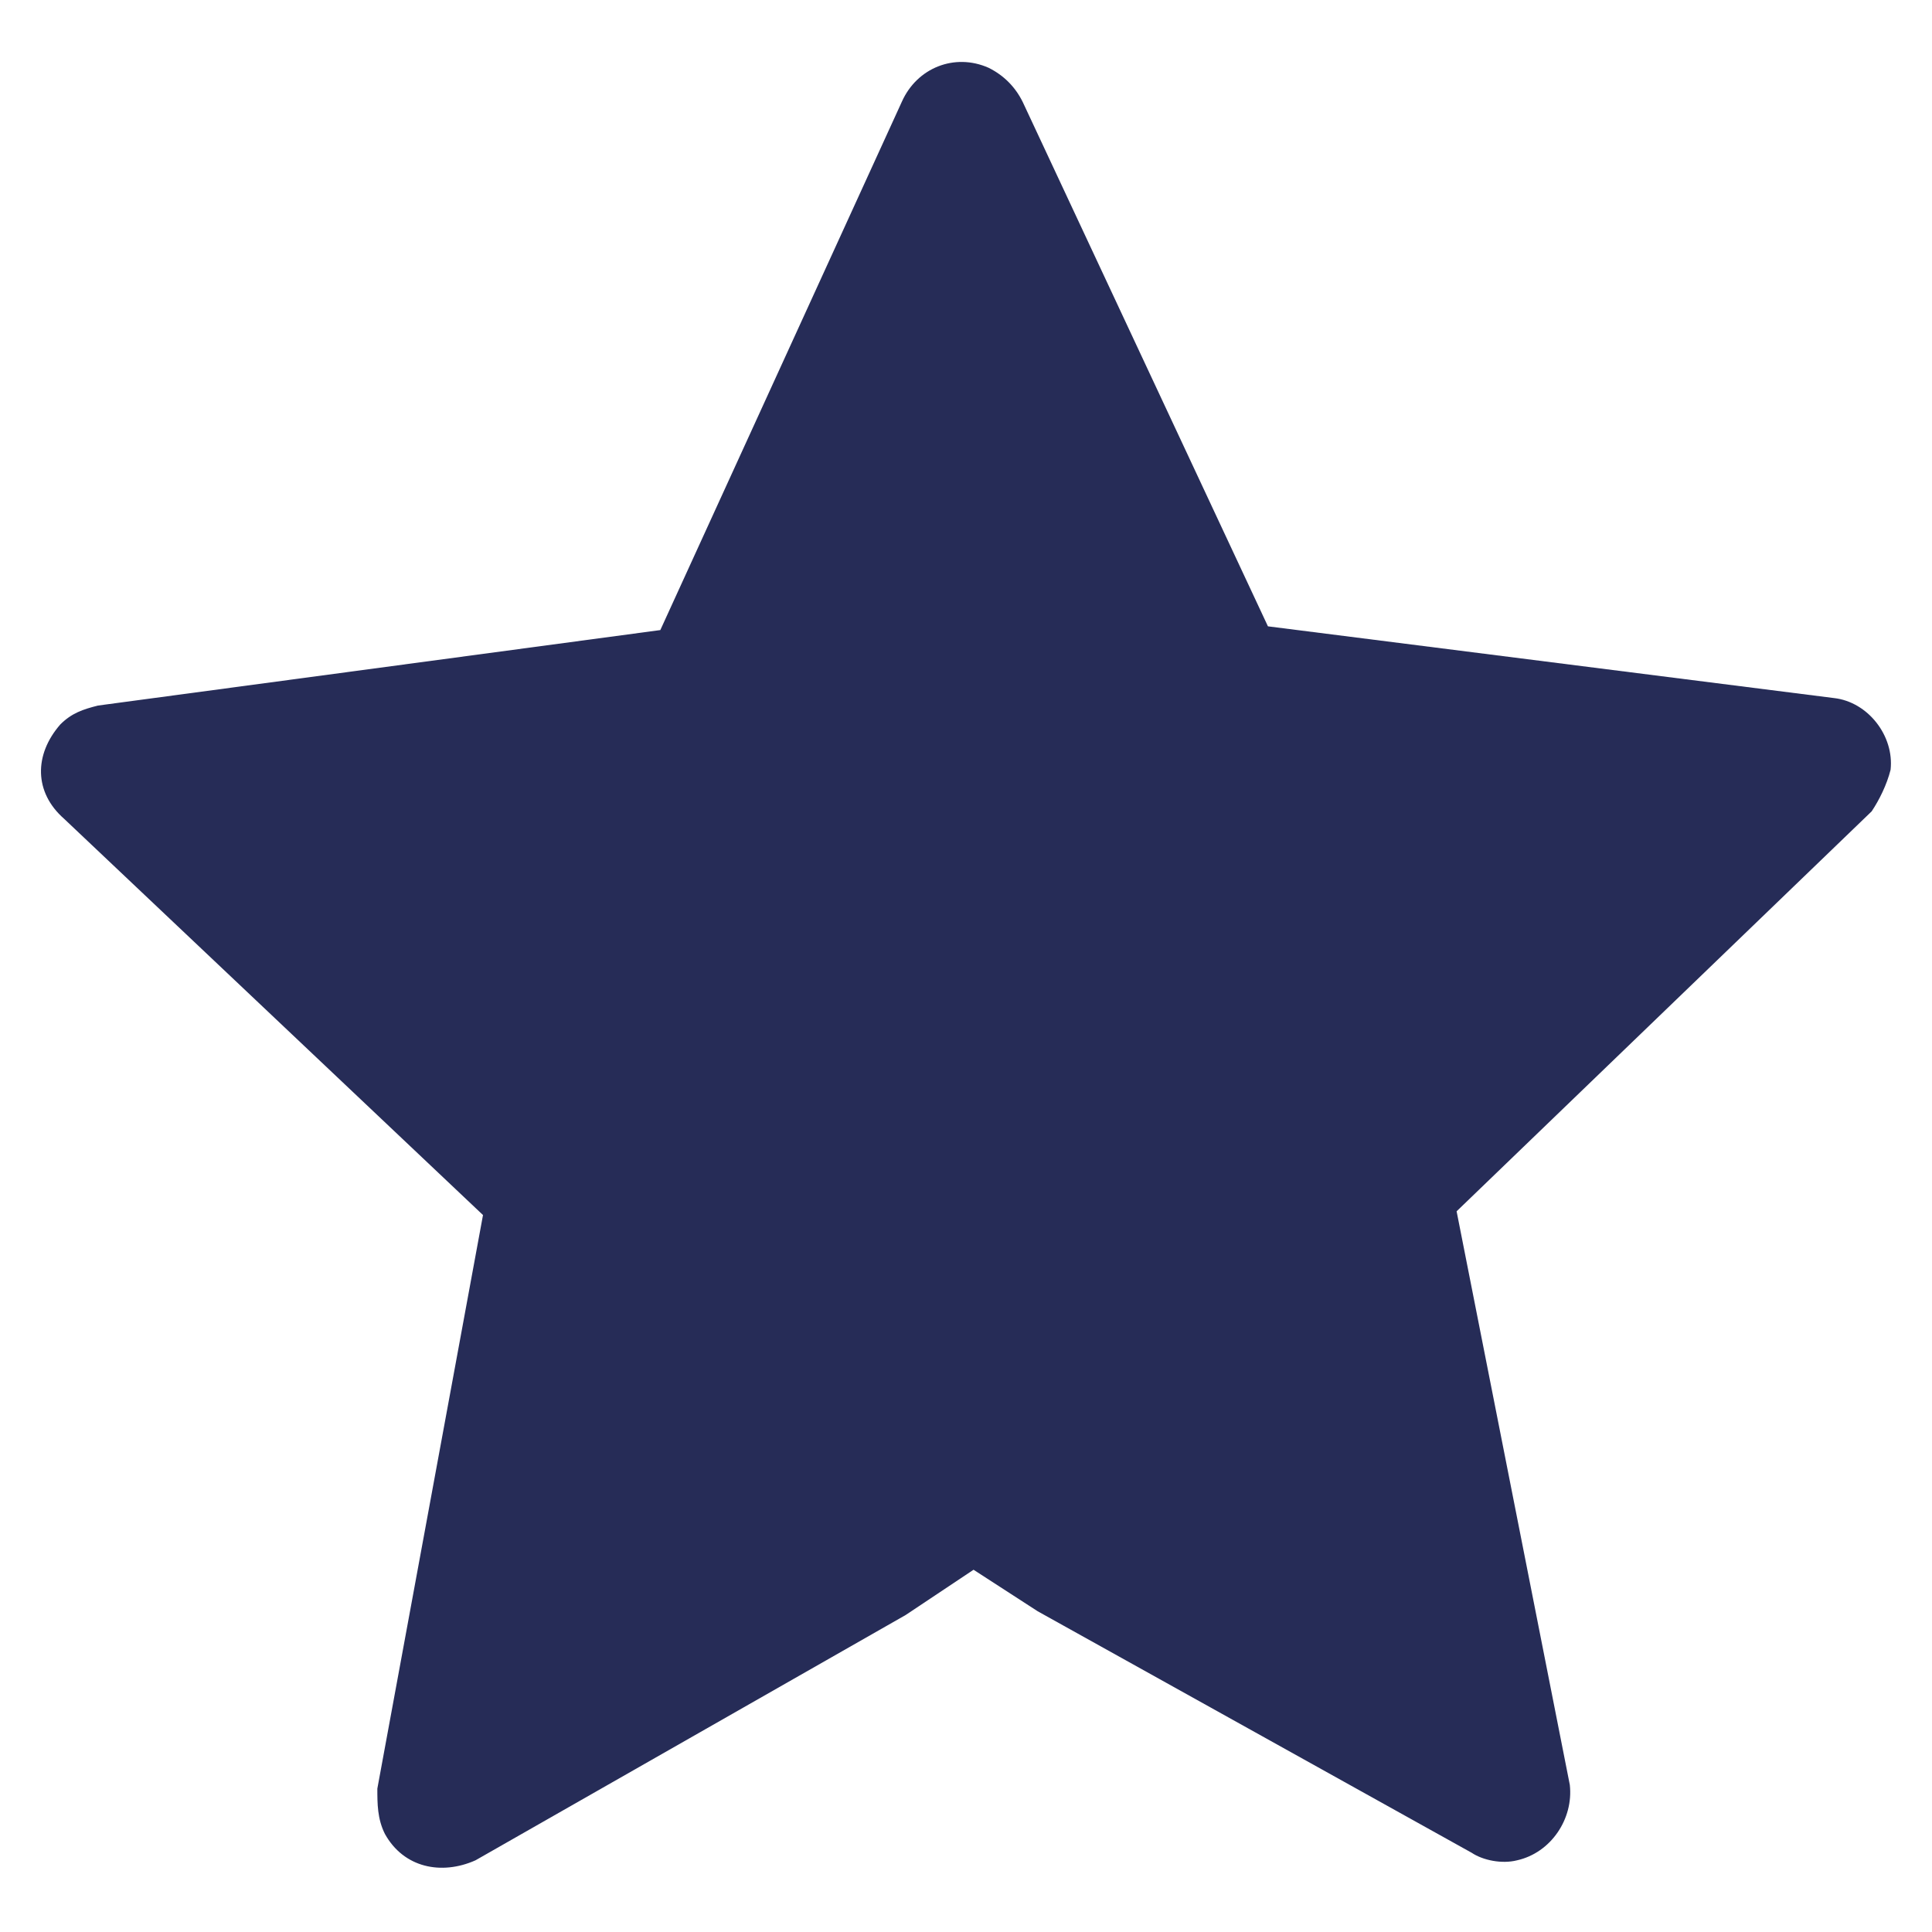 <!-- Generated by IcoMoon.io -->
<svg version="1.1" xmlns="http://www.w3.org/2000/svg" width="32" height="32" viewBox="0 0 32 32" fill="#262C57">
<path d="M16.125 26l-1.125 0.75-7.125 4.063c-0.563 0.25-1.188 0.125-1.5-0.438-0.125-0.25-0.125-0.5-0.125-0.75l1.75-9.5-6.938-6.563c-0.5-0.438-0.5-1.063-0.063-1.563 0.188-0.188 0.375-0.25 0.625-0.313l9.313-1.25 4-8.75c0.25-0.563 0.875-0.813 1.438-0.563 0.25 0.125 0.438 0.313 0.563 0.563l4.063 8.688 9.375 1.188c0.563 0.063 1 0.625 0.938 1.188-0.063 0.25-0.188 0.5-0.313 0.688l-6.875 6.625 1.875 9.5c0.063 0.563-0.313 1.125-0.875 1.25-0.25 0.063-0.563 0-0.75-0.125l-7.188-4z"></path>
</svg>
